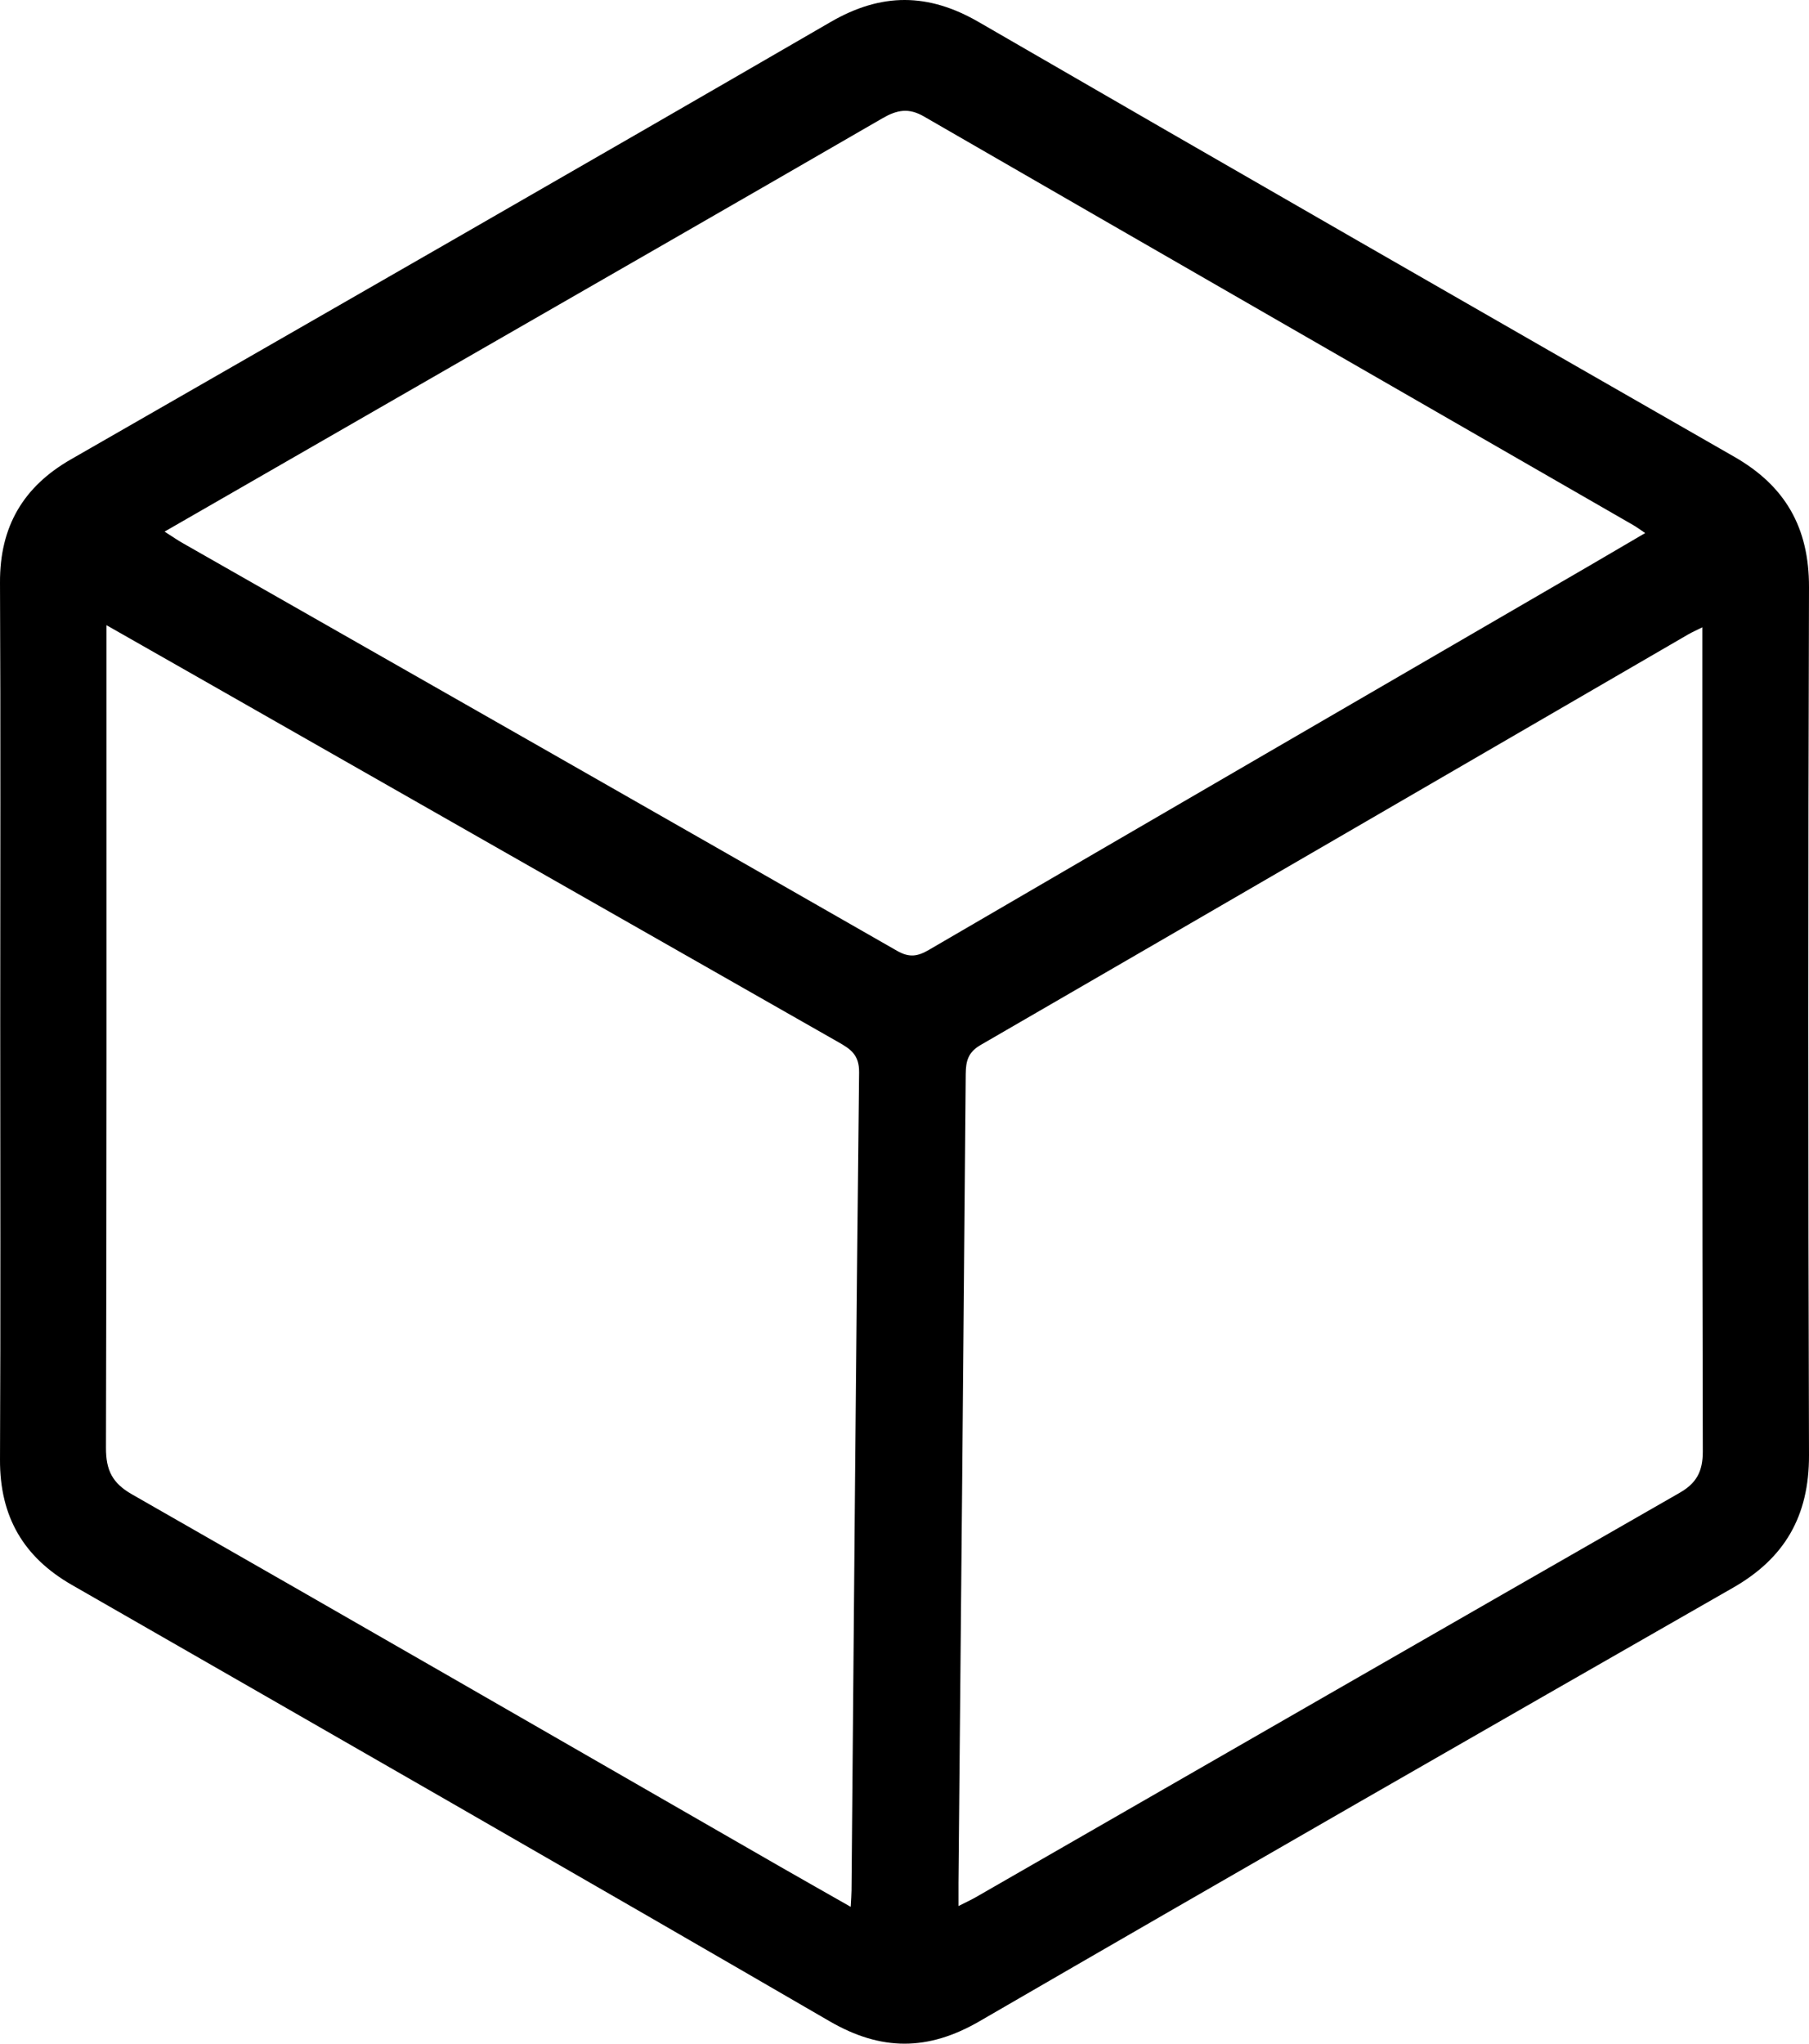 <svg width="31" height="35" viewBox="0 0 31 35" fill="none" xmlns="http://www.w3.org/2000/svg">
<path d="M0.004 17.508C0.004 14.998 0.012 12.488 4.67506e-05 9.978C-0.005 9.014 0.403 8.332 1.217 7.866C5.559 5.374 9.903 2.886 14.235 0.376C15.104 -0.127 15.905 -0.124 16.771 0.377C21.081 2.871 25.399 5.349 29.72 7.823C30.587 8.319 31.003 9.029 31 10.058C30.984 15.013 30.984 19.969 31 24.923C31.003 25.967 30.58 26.687 29.7 27.19C25.389 29.656 21.081 32.127 16.783 34.617C15.902 35.127 15.1 35.128 14.217 34.616C9.897 32.11 5.564 29.628 1.233 27.144C0.406 26.67 -0.004 25.977 4.67506e-05 24.999C0.012 22.503 0.004 20.005 0.004 17.508ZM1.825 10.709V11.212C1.825 15.74 1.829 20.268 1.816 24.796C1.815 25.18 1.926 25.401 2.262 25.592C5.969 27.708 9.667 29.84 13.367 31.967C13.759 32.192 14.153 32.414 14.578 32.656C14.585 32.525 14.591 32.45 14.592 32.376C14.633 27.705 14.669 23.036 14.722 18.365C14.725 18.062 14.573 17.965 14.369 17.849C10.703 15.763 7.037 13.675 3.372 11.587C2.878 11.306 2.384 11.025 1.825 10.707V10.709ZM2.818 9.103C2.962 9.195 3.043 9.251 3.129 9.3C7.211 11.625 11.294 13.949 15.373 16.284C15.585 16.405 15.727 16.379 15.919 16.267C19.695 14.067 23.476 11.872 27.255 9.678C27.555 9.503 27.855 9.326 28.193 9.129C28.088 9.058 28.038 9.021 27.985 8.991C23.933 6.659 19.879 4.33 15.83 1.993C15.573 1.845 15.374 1.881 15.13 2.021C12.667 3.446 10.199 4.861 7.733 6.279C6.115 7.209 4.497 8.139 2.819 9.105L2.818 9.103ZM16.424 32.643C16.564 32.573 16.643 32.536 16.719 32.493C20.739 30.183 24.757 27.871 28.781 25.567C29.072 25.401 29.18 25.201 29.18 24.859C29.169 20.281 29.172 15.703 29.172 11.126C29.172 11.014 29.172 10.902 29.172 10.743C29.062 10.798 28.996 10.827 28.933 10.863C24.891 13.208 20.85 15.556 16.805 17.896C16.593 18.019 16.551 18.166 16.549 18.393C16.511 23.01 16.468 27.626 16.425 32.243C16.424 32.357 16.425 32.471 16.425 32.644L16.424 32.643Z" fill="black"/>
</svg>
